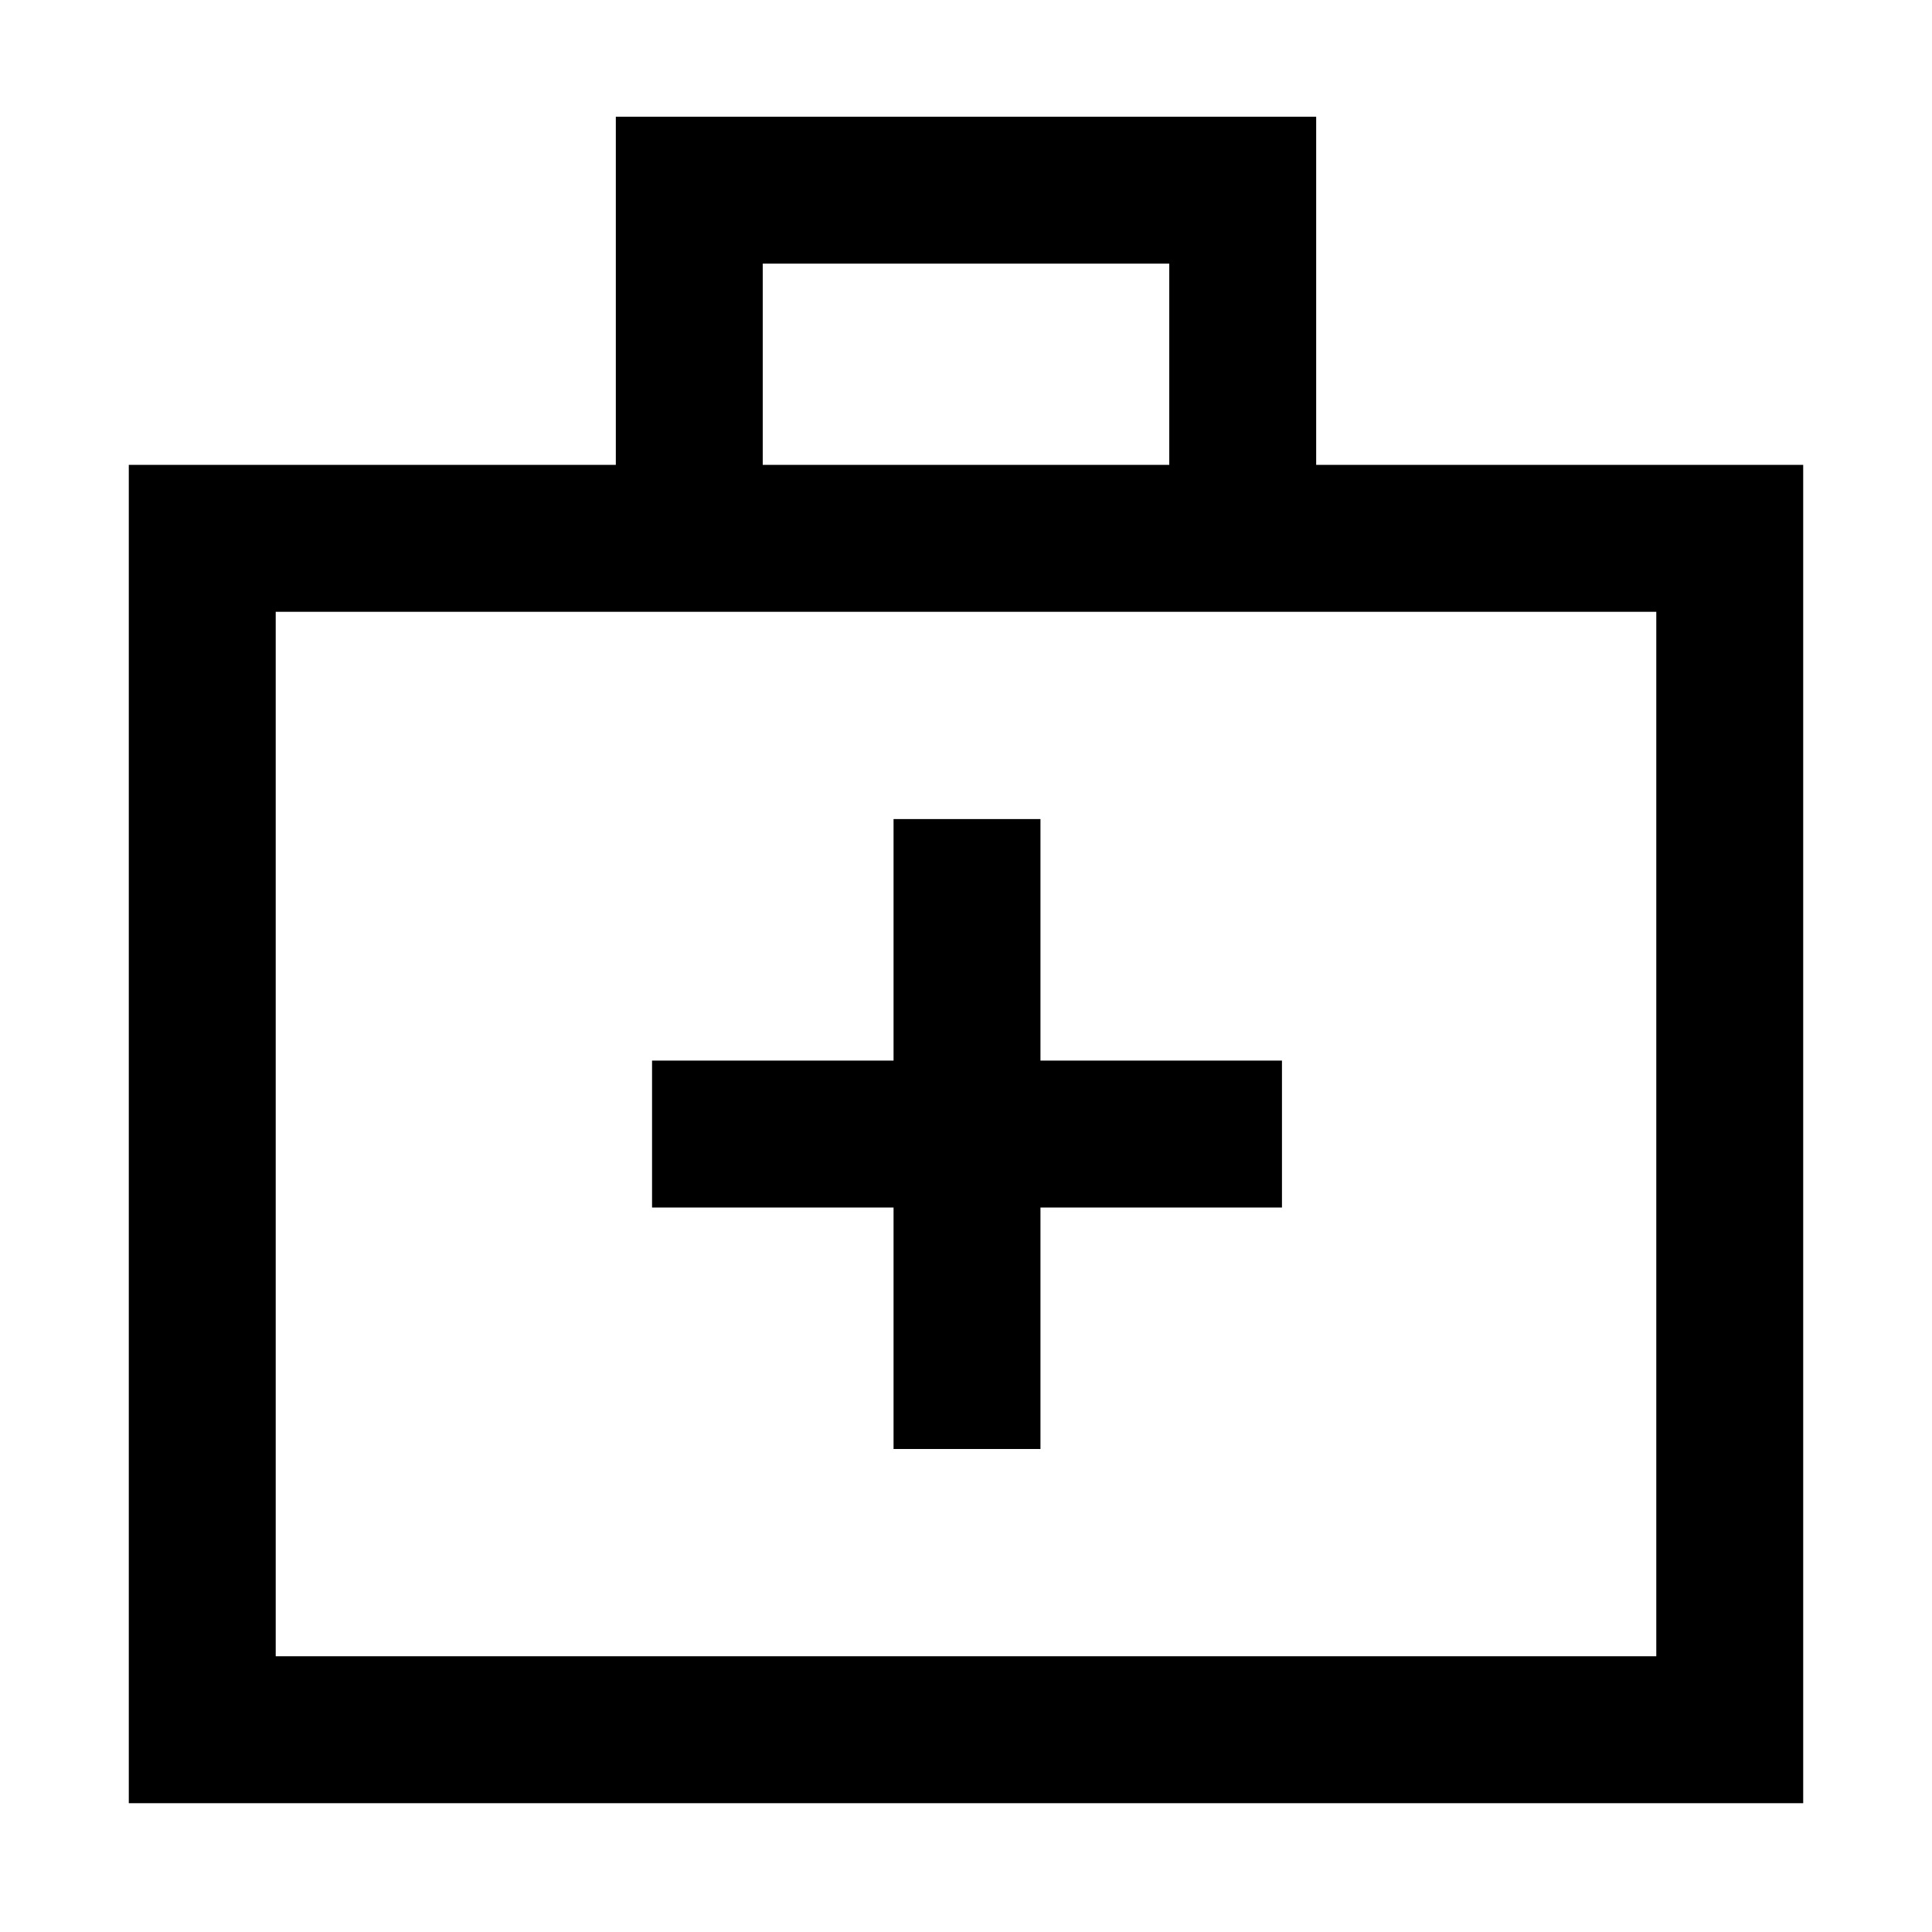 <svg xmlns="http://www.w3.org/2000/svg" height="48" viewBox="0 -960 960 960" width="48"><path d="M64-64v-665h242v-173h348v173h242v665H64Zm73-73h686v-519H137v519Zm242-592h202v-100H379v100ZM137-137v-519 519Zm307-223v120h73v-120h120v-73H517v-120h-73v120H324v73h120Z"/></svg>